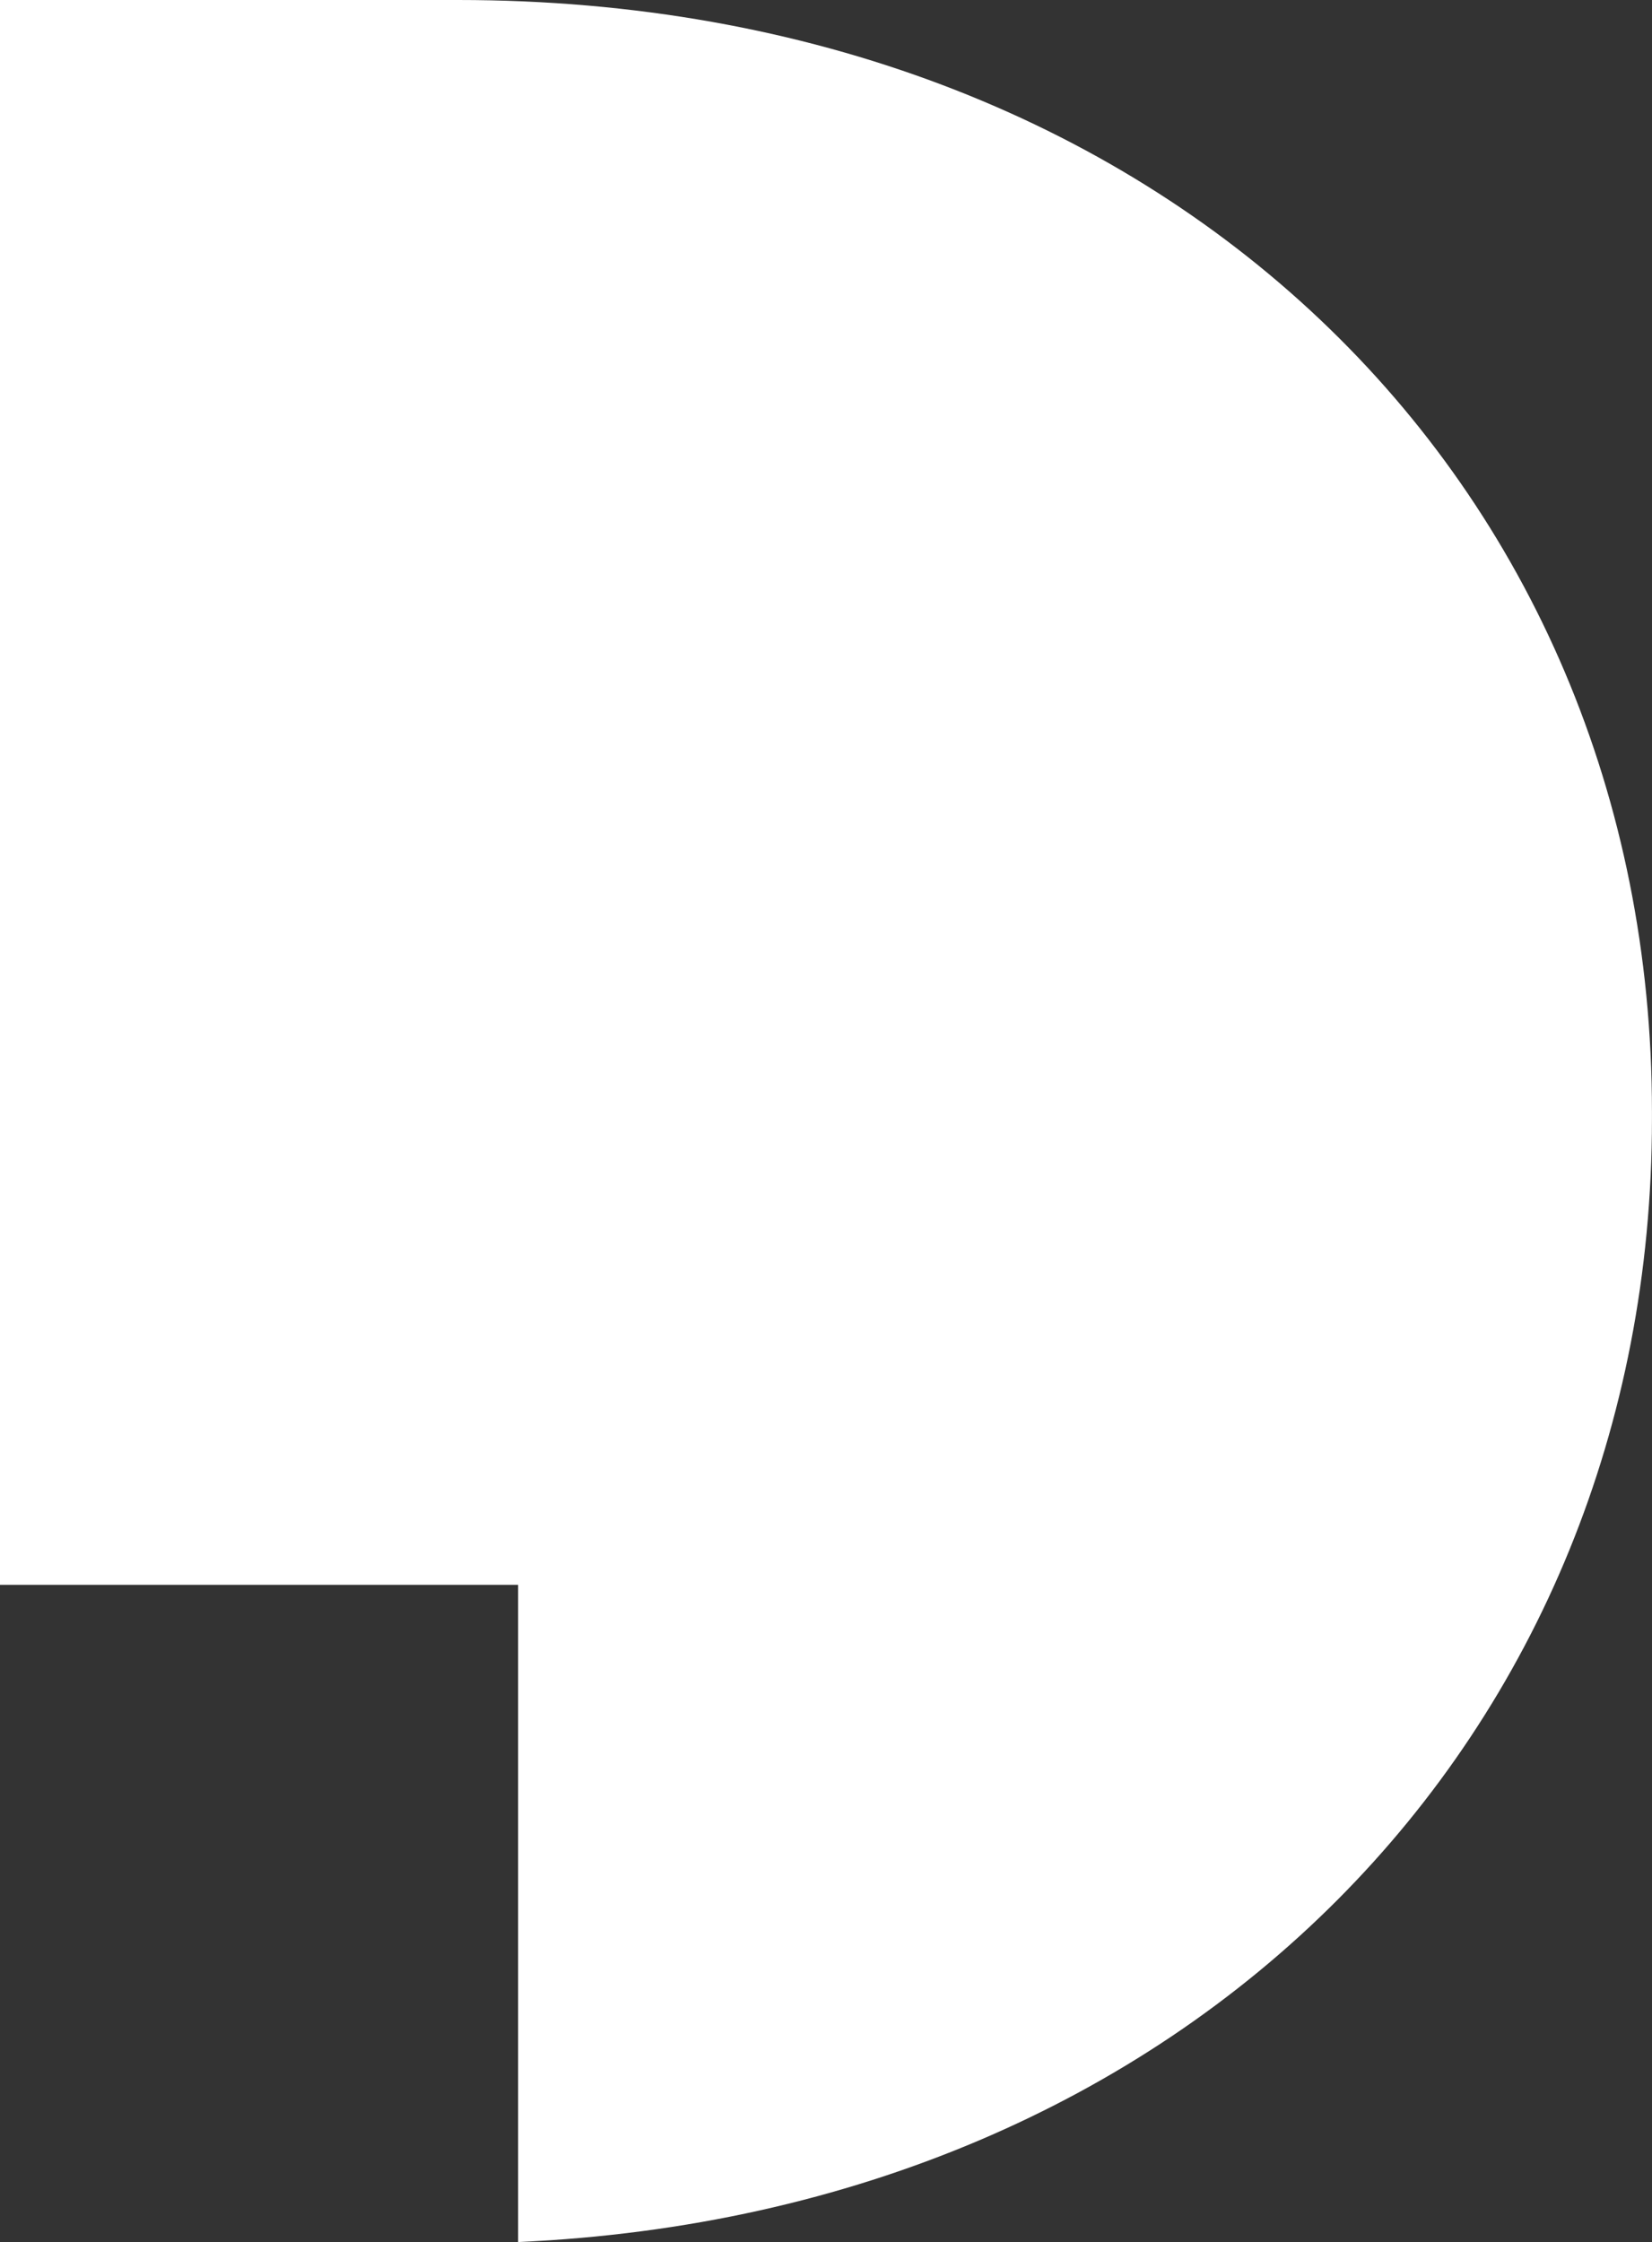 <?xml version="1.0" encoding="utf-8"?>
<!-- Generator: Adobe Illustrator 17.1.0, SVG Export Plug-In . SVG Version: 6.00 Build 0)  -->
<!DOCTYPE svg PUBLIC "-//W3C//DTD SVG 1.1//EN" "http://www.w3.org/Graphics/SVG/1.1/DTD/svg11.dtd">
<svg version="1.1" xmlns="http://www.w3.org/2000/svg" xmlns:xlink="http://www.w3.org/1999/xlink" x="0px" y="0px"
	 viewBox="0 0 34.443 46.732" enable-background="new 0 0 34.443 46.732" xml:space="preserve">
<rect x="0" y="0" width="34.443" height="46.732" fill="#333333" stroke="none"/>
<g id="Layer_1">
	<g>
		<g>
			<path fill="#FFFFFF" d="M9.55,0H0v33.034h10.802v13.699c14.012-0.626,23.64-10.568,23.64-23.405v-0.157
				C34.443,10.02,24.266,0,9.55,0z"/>
		</g>
	</g>
</g>
<g id="Layer_2" display="none">
</g>
</svg>

